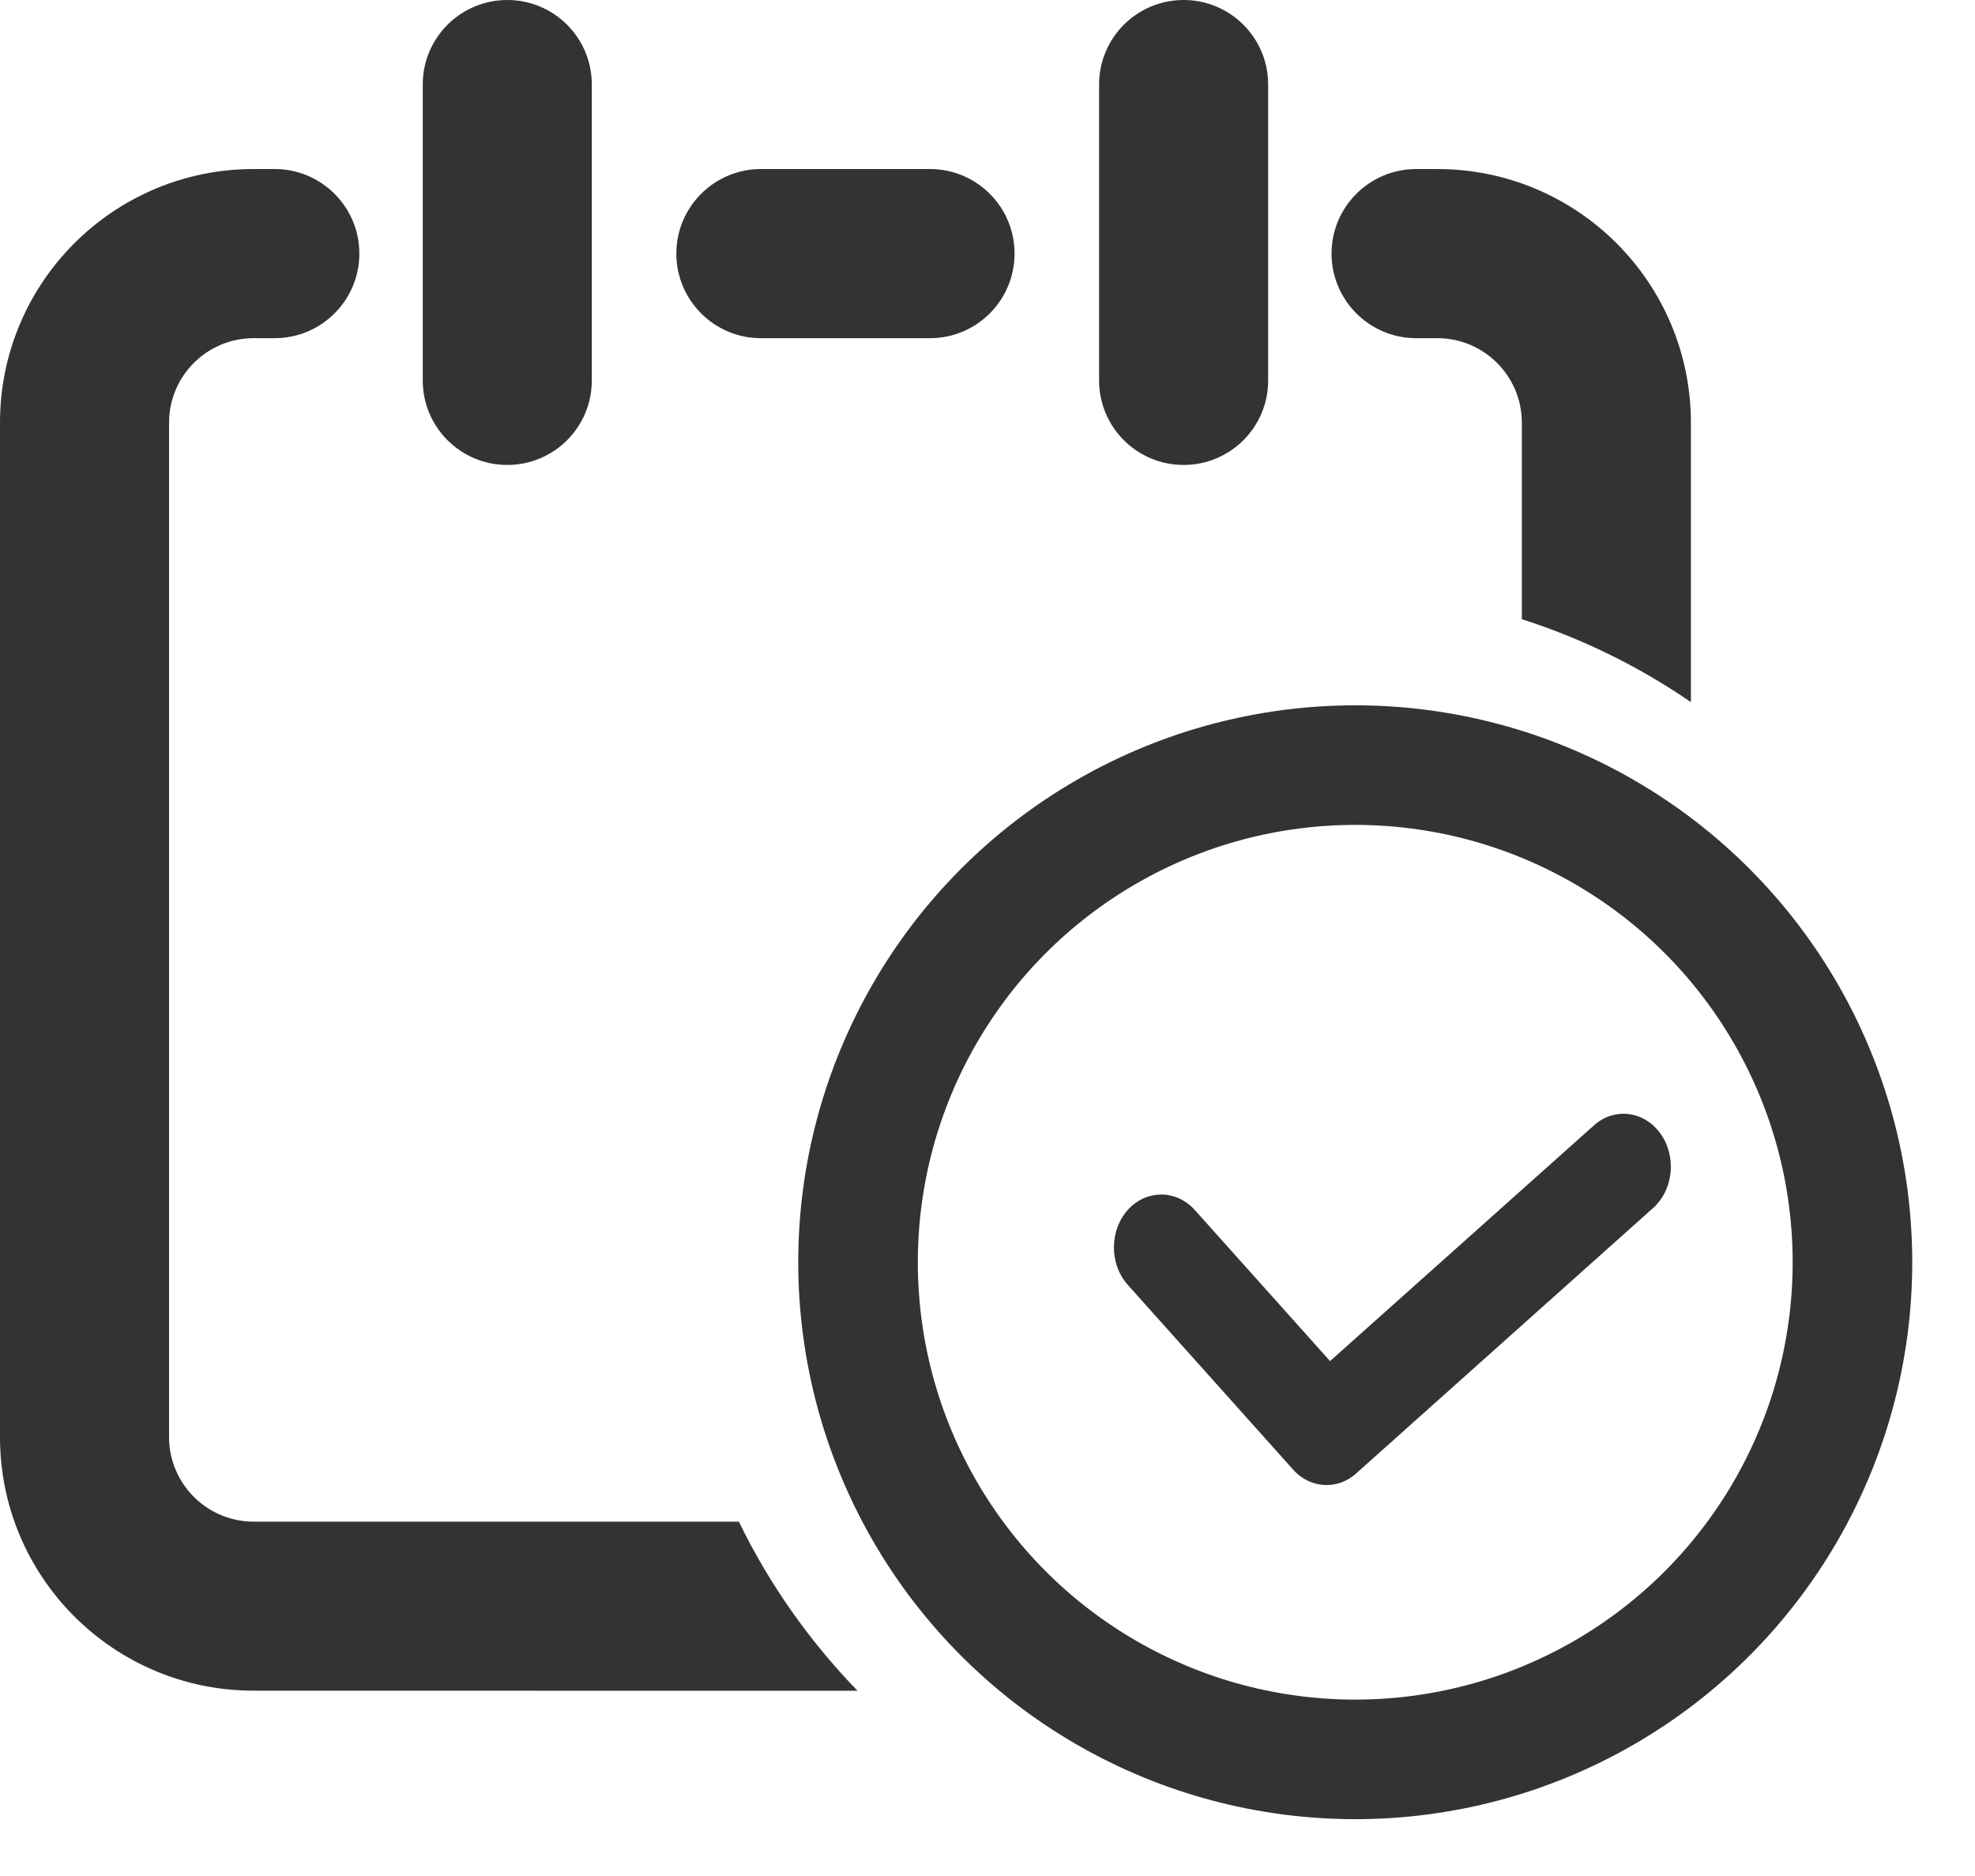 <?xml version="1.0" encoding="UTF-8"?>
<svg width="20px" height="19px" viewBox="0 0 20 19" version="1.1" xmlns="http://www.w3.org/2000/svg" xmlns:xlink="http://www.w3.org/1999/xlink">
    <!-- Generator: Sketch 63.1 (92452) - https://sketch.com -->
    <title>5我指派且完成的@1x</title>
    <desc>Created with Sketch.</desc>
    <g id="新版定稿" stroke="none" stroke-width="1" fill="none" fill-rule="evenodd">
        <g id="切图3" transform="translate(-410, -2108)">
            <g id="5我指派且完成的" transform="translate(410, 2108)">
                <path d="M2.782,1.712 C3.255,1.712 3.639,2.096 3.639,2.568 C3.639,3.041 3.255,3.425 2.782,3.425 L2.568,3.425 C2.096,3.425 1.712,3.808 1.712,4.281 L1.712,14.555 C1.712,15.027 2.096,15.411 2.568,15.411 L7.482,15.411 C7.79,16.045 8.198,16.623 8.684,17.124 L2.568,17.123 C1.15,17.123 -1.48844492e-12,15.973 -1.48844492e-12,14.555 L-1.48844492e-12,4.281 C-1.48844492e-12,2.862 1.15,1.712 2.568,1.712 L2.782,1.712 Z M14.555,1.712 C15.973,1.712 17.123,2.862 17.123,4.281 L17.123,7.111 C16.602,6.753 16.026,6.468 15.411,6.271 L15.411,4.281 C15.411,3.808 15.027,3.425 14.555,3.425 L14.341,3.425 C13.868,3.425 13.484,3.041 13.484,2.568 C13.484,2.096 13.868,1.712 14.341,1.712 L14.555,1.712 Z M5.137,1.78749415e-08 C5.61,1.78749415e-08 5.993,0.383 5.993,0.856 L5.993,3.853 C5.993,4.326 5.61,4.709 5.137,4.709 C4.664,4.709 4.281,4.326 4.281,3.853 L4.281,0.856 C4.281,0.383 4.664,1.78749415e-08 5.137,1.78749415e-08 Z M11.986,-2.34830466e-11 C12.459,-2.34830466e-11 12.842,0.383 12.842,0.856 L12.842,3.853 C12.842,4.326 12.459,4.709 11.986,4.709 C11.513,4.709 11.13,4.326 11.13,3.853 L11.13,0.856 C11.13,0.383 11.513,-2.34830466e-11 11.986,-2.34830466e-11 Z M9.418,1.712 C9.891,1.712 10.274,2.096 10.274,2.568 C10.274,3.041 9.891,3.425 9.418,3.425 L7.705,3.425 C7.233,3.425 6.849,3.041 6.849,2.568 C6.849,2.096 7.233,1.712 7.705,1.712 L9.418,1.712 Z" id="形状结合" fill="#333333" fill-rule="nonzero"></path>
                <circle id="椭圆形" stroke="#333333" stroke-width="1.211" cx="13.724" cy="12.784" r="5.035"></circle>
                <path d="M13.414,15.04 L13.389,15.038 L13.389,15.038 C13.307,15.029 13.228,14.998 13.16,14.945 L13.154,14.94 L13.154,14.94 C13.132,14.923 13.112,14.904 13.094,14.884 L13.12,14.91 L13.12,14.91 C13.114,14.905 13.108,14.899 13.102,14.892 L13.094,14.883 L11.415,13.007 L11.415,13.007 C11.231,12.794 11.236,12.454 11.426,12.248 C11.612,12.048 11.907,12.048 12.093,12.248 L13.469,13.785 L16.133,11.405 L16.133,11.405 C16.336,11.215 16.639,11.245 16.809,11.473 C16.978,11.7 16.951,12.038 16.748,12.228 C16.742,12.233 16.737,12.237 16.732,12.242 L13.733,14.923 L13.719,14.935 L13.719,14.935 C13.715,14.938 13.711,14.941 13.708,14.945 L13.733,14.923 L13.733,14.923 C13.675,14.975 13.607,15.011 13.534,15.029 L13.529,15.03 L13.529,15.03 C13.504,15.036 13.479,15.039 13.454,15.04 L13.414,15.04 L13.414,15.04 Z" id="路径" fill="#333333"></path>
            </g>
        </g>
    </g>
</svg>